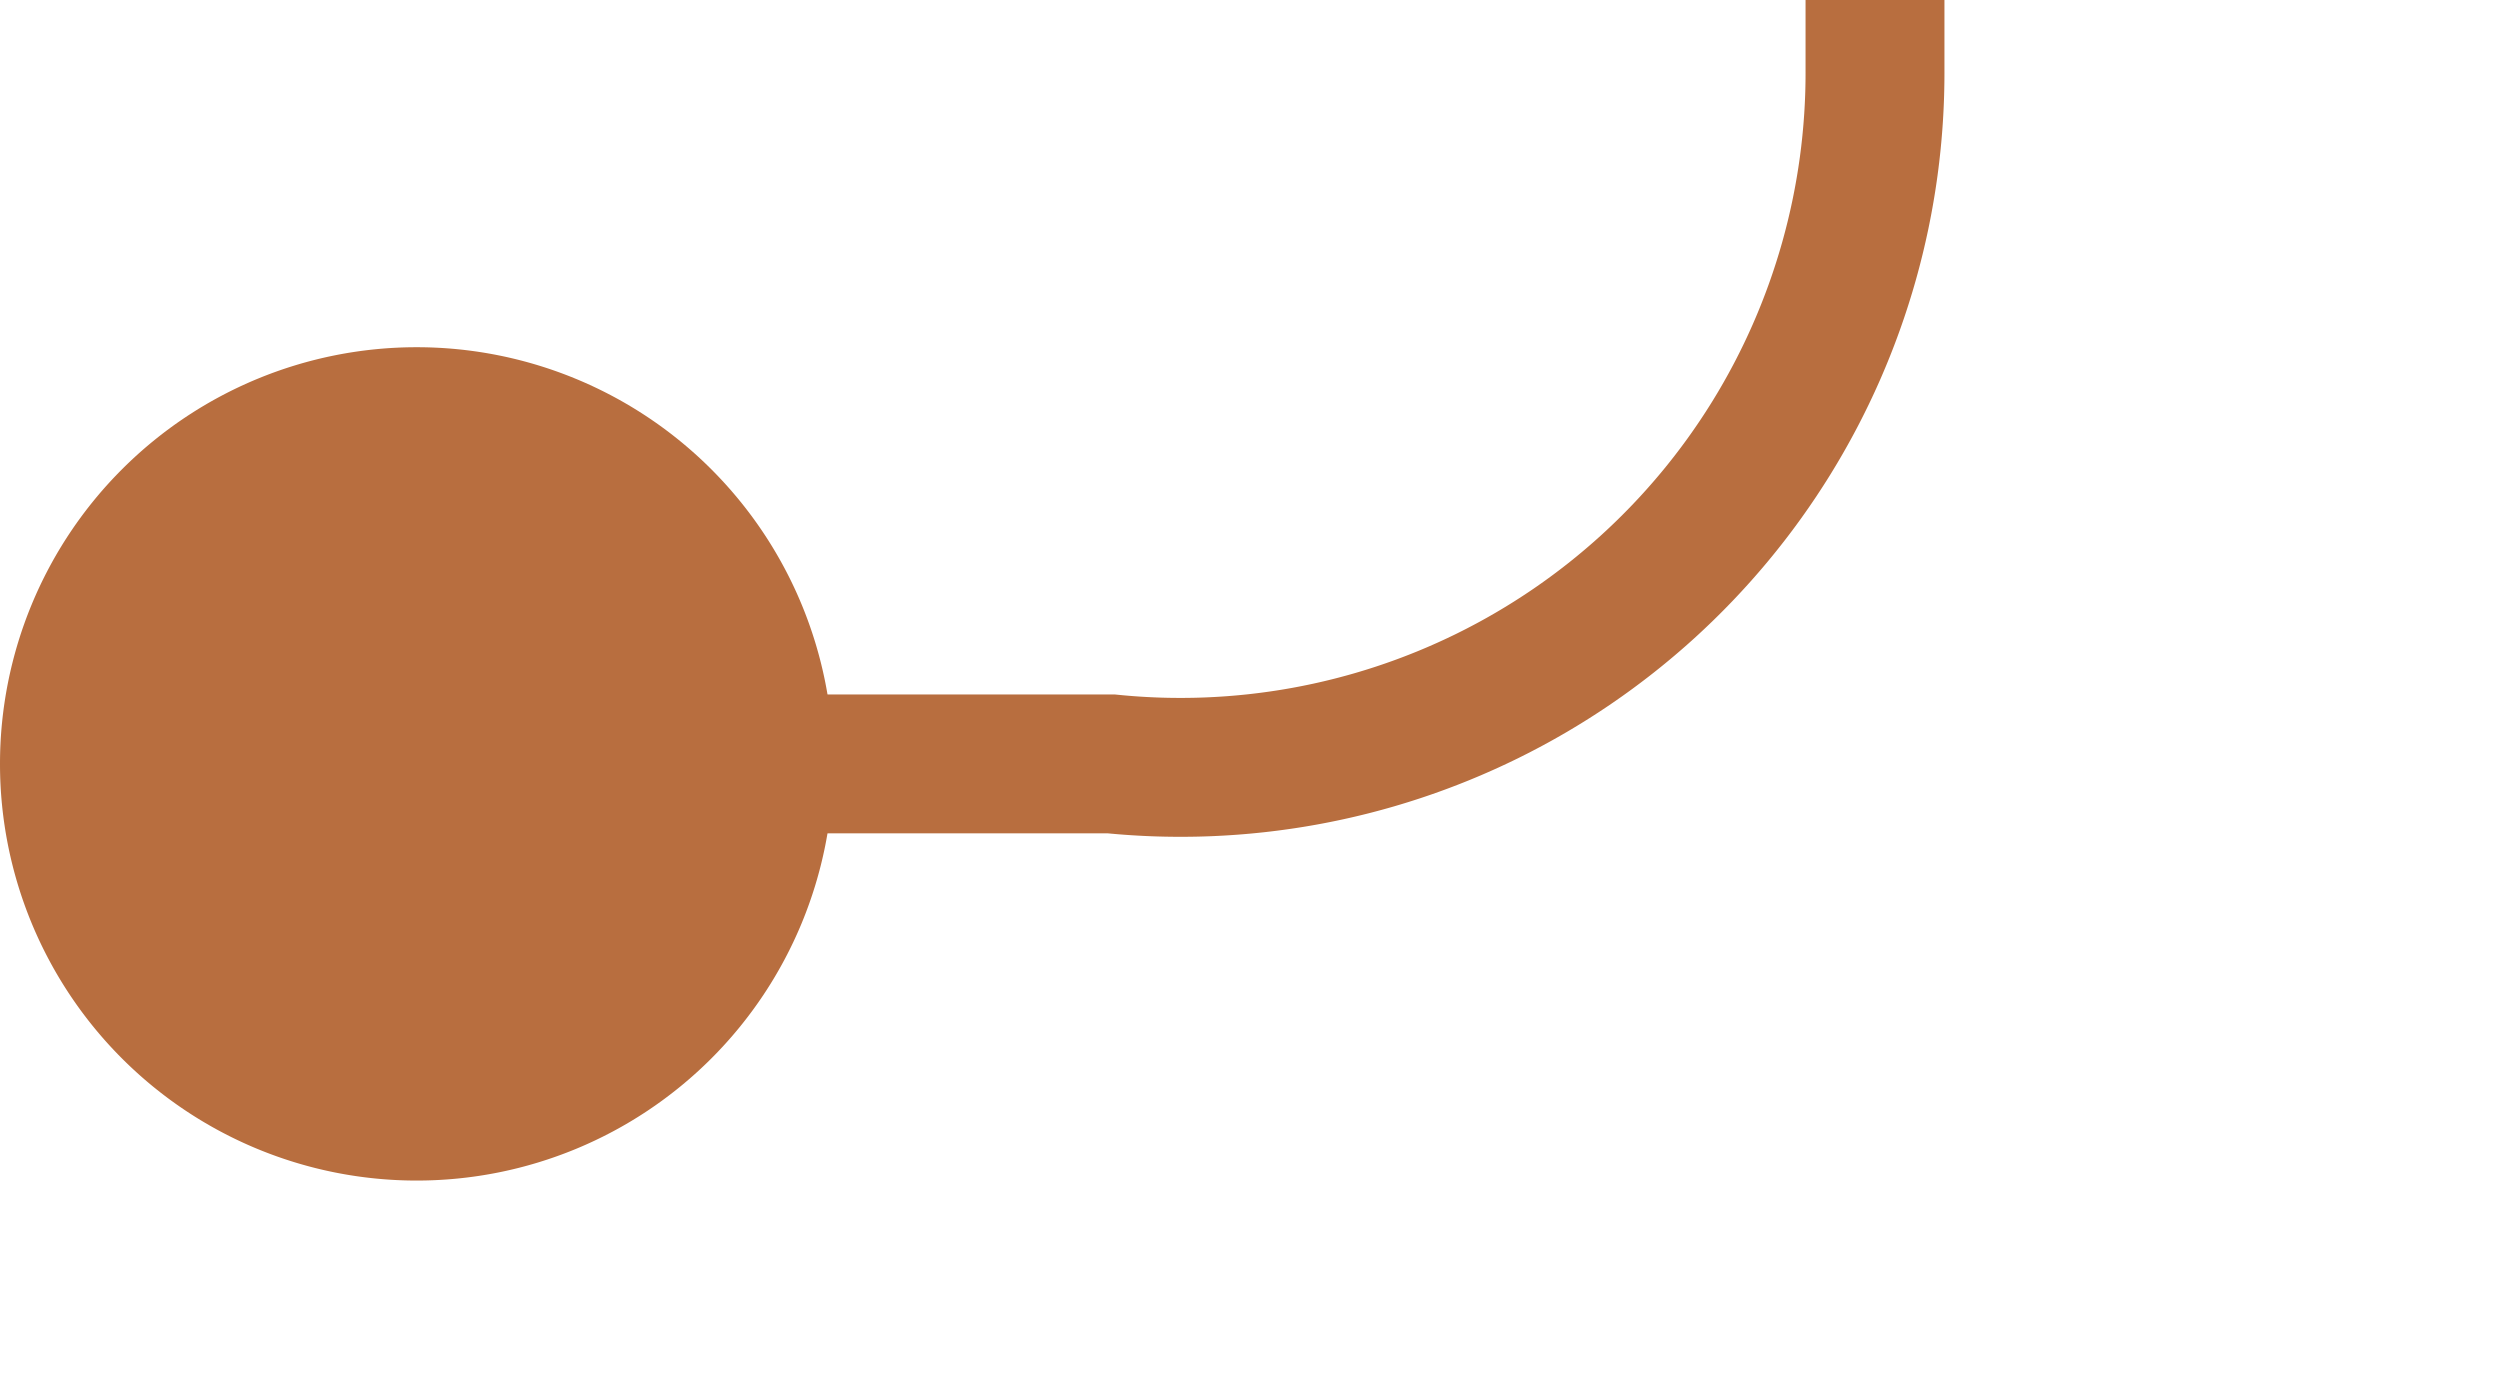 ﻿<?xml version="1.0" encoding="utf-8"?>
<svg version="1.1" xmlns:xlink="http://www.w3.org/1999/xlink" width="18px" height="10px" preserveAspectRatio="xMinYMid meet" viewBox="677 439  18 8" xmlns="http://www.w3.org/2000/svg">
  <path d="M 678 443.5  L 685 443.5  A 5 5 0 0 0 690.5 438.5 L 690.5 323  A 5 5 0 0 1 695.5 318.5 L 722 318.5  " stroke-width="1" stroke="#b86e3f" fill="none" />
  <path d="M 680 440.5  A 3 3 0 0 0 677 443.5 A 3 3 0 0 0 680 446.5 A 3 3 0 0 0 683 443.5 A 3 3 0 0 0 680 440.5 Z " fill-rule="nonzero" fill="#b86e3f" stroke="none" />
</svg>